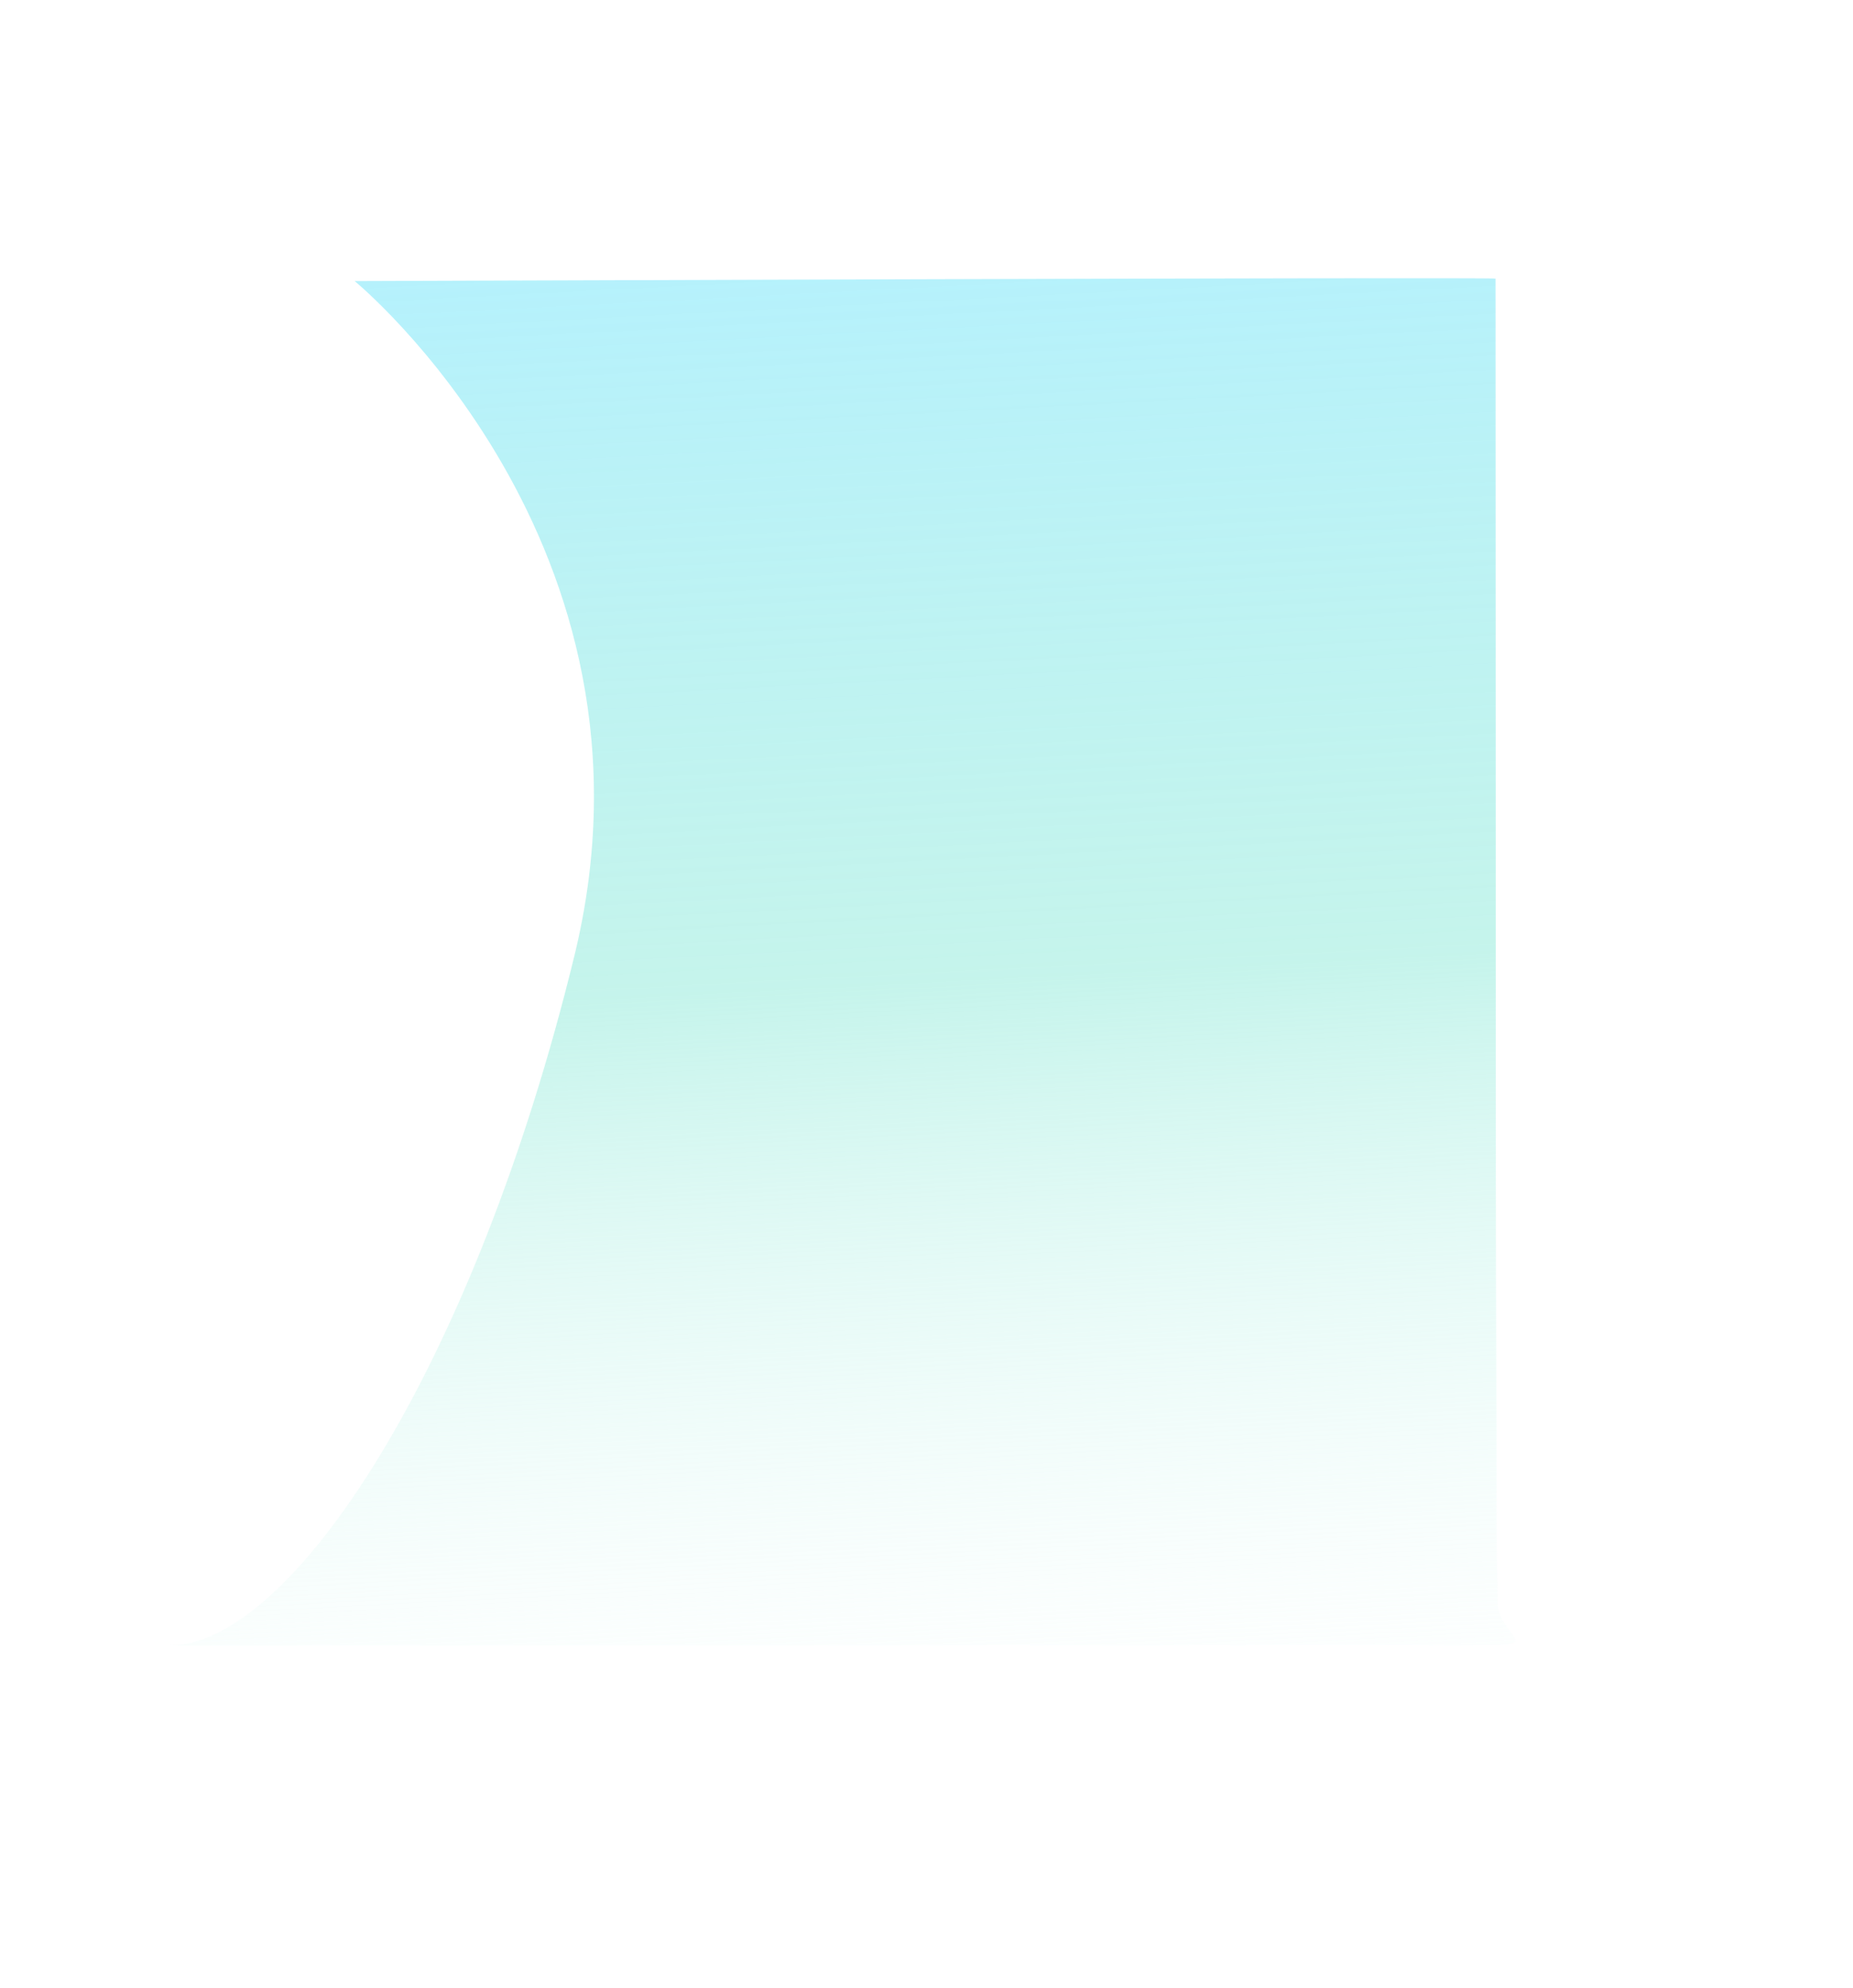 <svg xmlns="http://www.w3.org/2000/svg" width="1524.314" height="1635.143" viewBox="0 0 1524.314 1635.143">
    <defs>
        <linearGradient id="lvprgbll2a" x1=".5" x2=".796" y2=".958" gradientUnits="objectBoundingBox">
            <stop offset="0" stop-color="#b4f1fe"/>
            <stop offset=".469" stop-color="#b5f1e6" stop-opacity=".78"/>
            <stop offset="1" stop-color="#fff" stop-opacity="0"/>
        </linearGradient>
    </defs>
    <path data-name="패스 1" d="M779.862-2240.349s310.393 140.415 318.063 489.518-78.008 608.054-175.306 634.125l1054.237-282.482c33.893-9.082-1.5-10.882-7.727-34.13-6.376-23.8-7.3-23.933-16.439-58.037-20.906-78.021-50.894-187.961-75.05-278.113l-47.572-177.54-144.132-537.909c-5.536.094-906.074 244.568-906.074 244.568z" transform="rotate(14.98 -8863.59 -2860.818)" style="fill:url(#lvprgbll2a)"/>
</svg>
